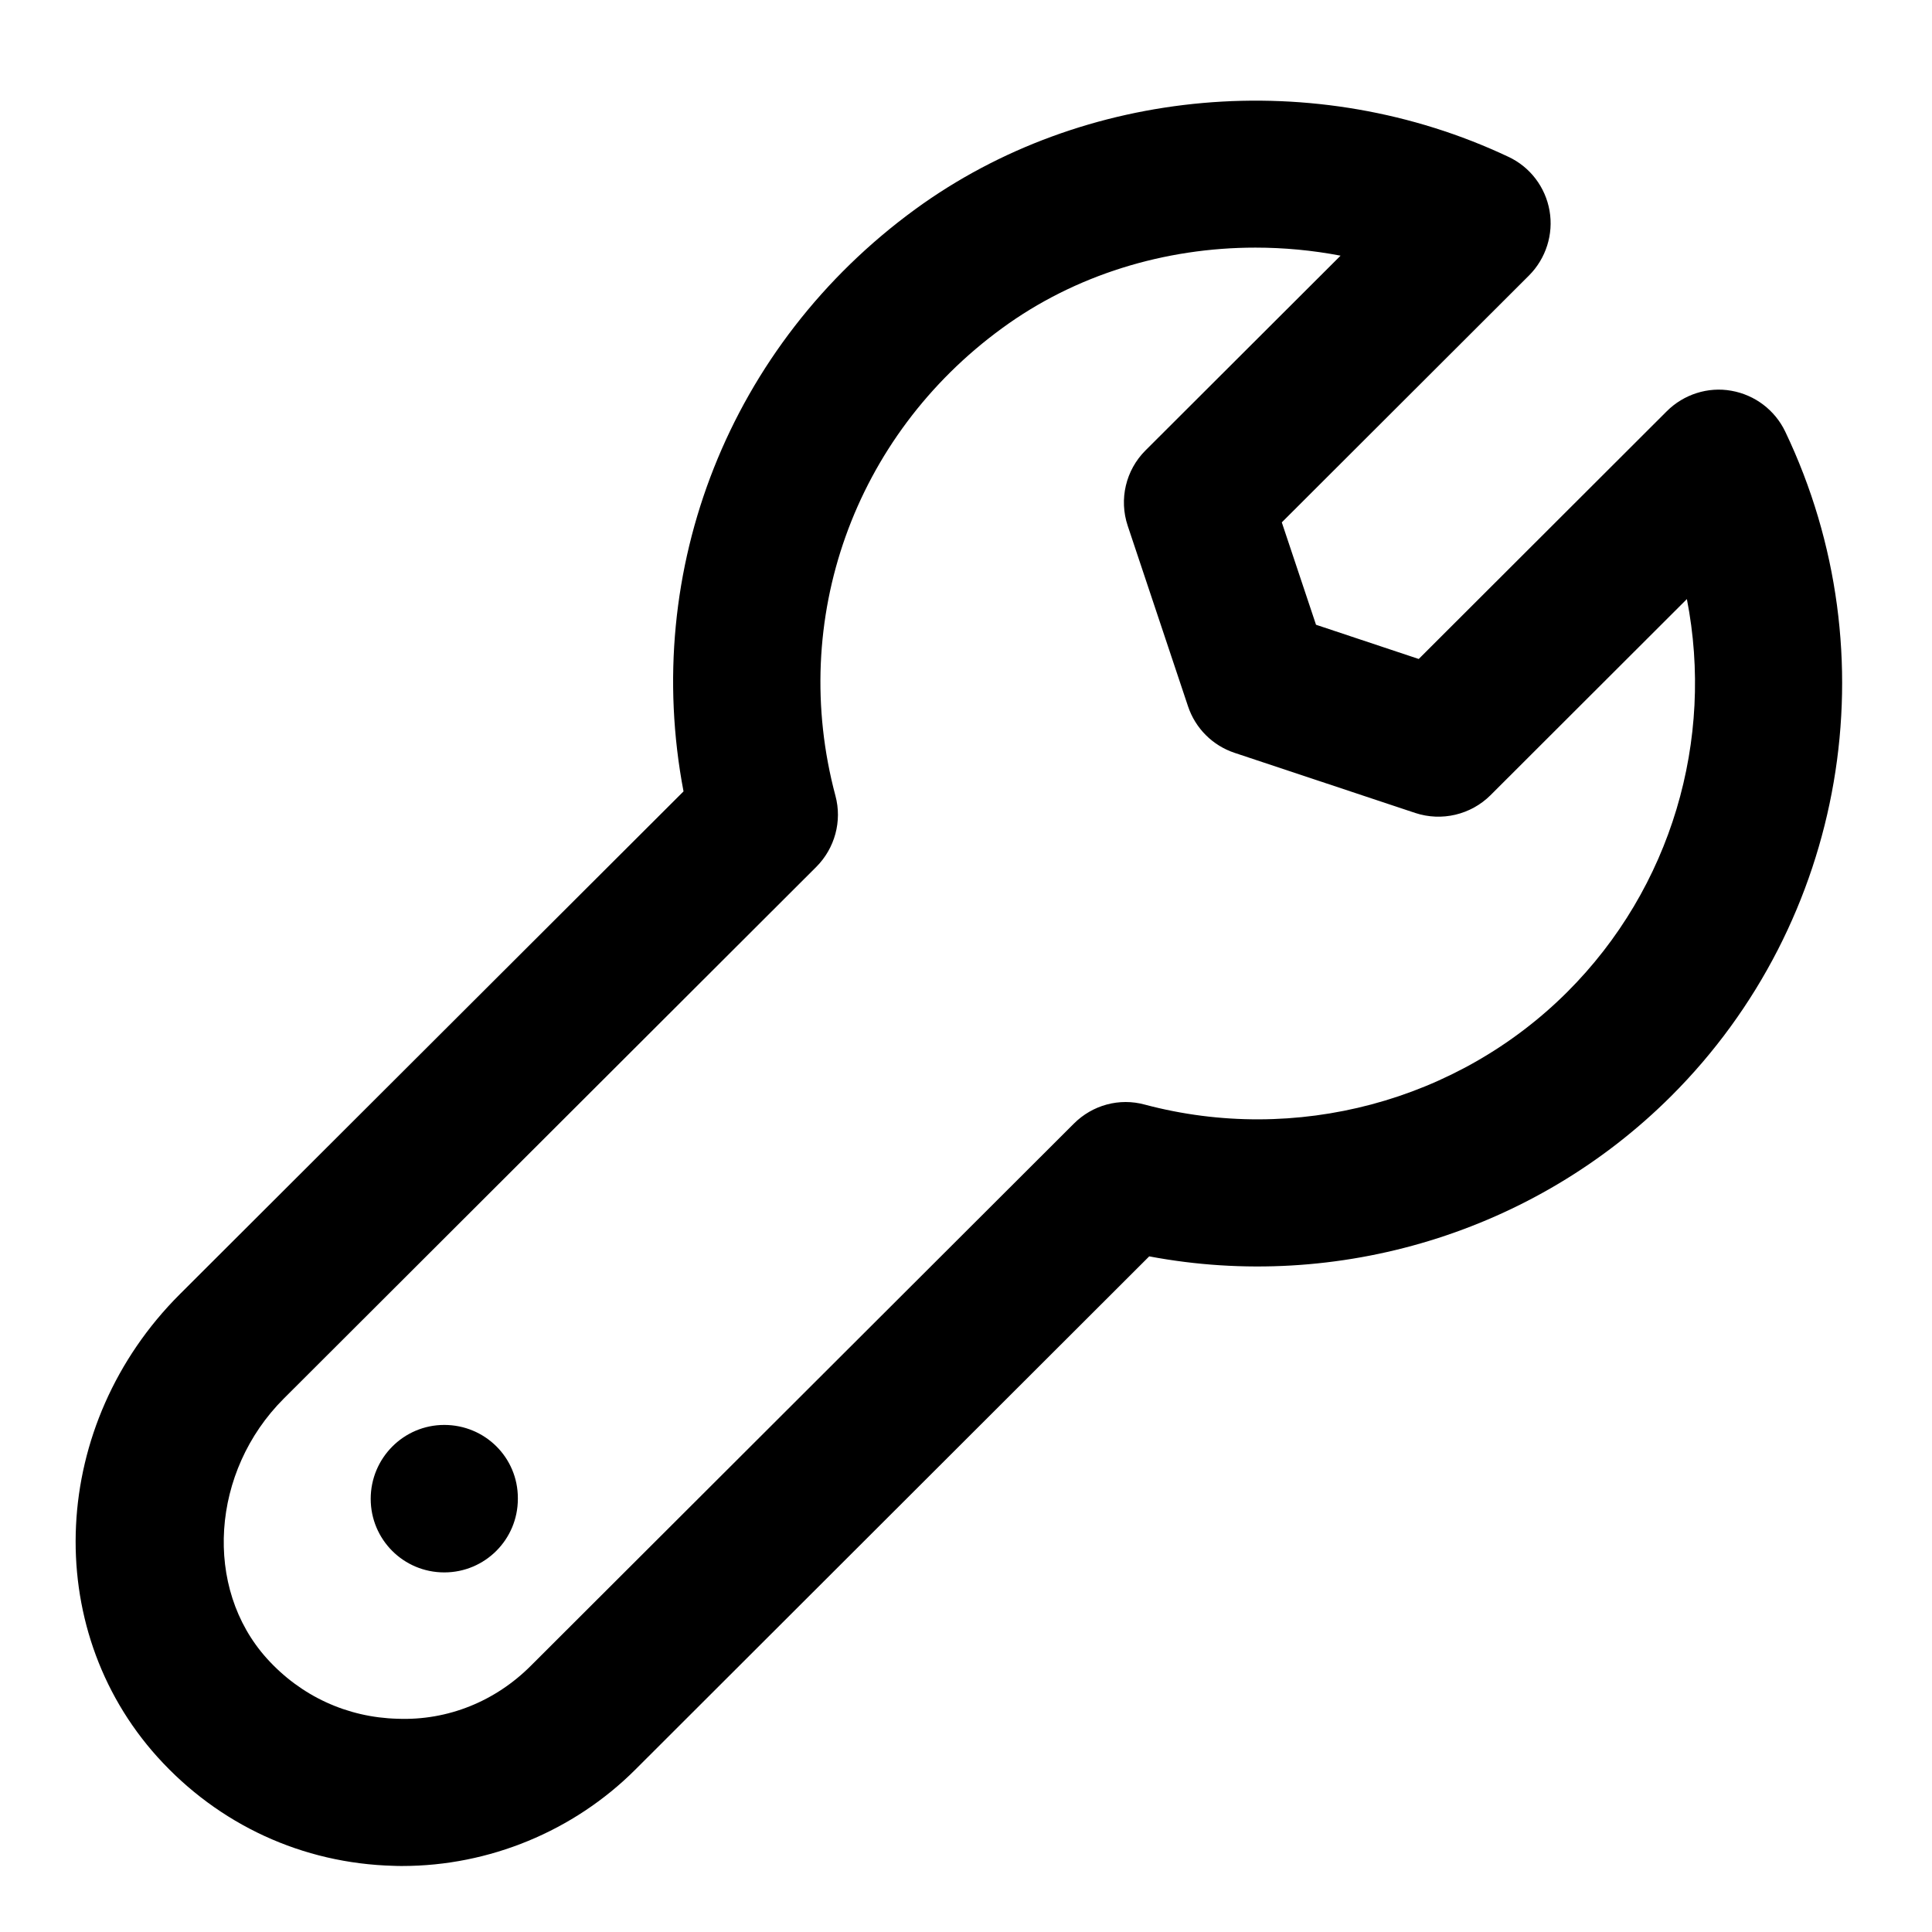 <svg
  xmlns="http://www.w3.org/2000/svg"
  width="24"
  height="24"
  viewBox="0 0 24 24"
  fill="none"
>
  <path
    fill-rule="evenodd"
    clip-rule="evenodd"
    d="M22.177 5.362 C22.049 5.094 21.799 4.905 21.507 4.854 C21.219 4.802 20.916 4.898 20.706 5.108 L17.624 8.186 L16.348 7.761 L15.923 6.489 L18.995 3.421 C19.204 3.211 19.300 2.910 19.249 2.618 C19.198 2.325 19.008 2.074 18.738 1.948 C16.348 0.820 13.459 1.076 11.370 2.599 C9.062 4.283 7.966 7.075 8.491 9.831 L2.233 16.078 C0.622 17.687 0.500 20.210 1.956 21.826 C2.716 22.668 3.759 23.149 4.891 23.178 C4.927 23.180 4.962 23.180 4.997 23.180 C6.076 23.180 7.125 22.748 7.890 21.985 L14.276 15.607 C16.618 16.049 19.064 15.310 20.761 13.615 C22.931 11.449 23.500 8.132 22.177 5.362 Z M19.469 12.323 C18.106 13.684 16.094 14.220 14.222 13.722 C13.905 13.635 13.571 13.727 13.340 13.958 L6.597 20.690 C6.156 21.133 5.564 21.375 4.939 21.351 C4.312 21.335 3.736 21.069 3.315 20.602 C2.525 19.726 2.620 18.277 3.526 17.373 L10.141 10.768 C10.371 10.537 10.463 10.200 10.378 9.885 C9.794 7.699 10.608 5.418 12.450 4.076 C13.355 3.414 14.469 3.076 15.595 3.076 C15.949 3.076 16.302 3.109 16.653 3.176 L14.229 5.596 C13.984 5.841 13.899 6.203 14.009 6.532 L14.758 8.774 C14.849 9.047 15.063 9.261 15.336 9.352 L17.581 10.099 C17.909 10.207 18.270 10.122 18.515 9.879 L20.955 7.442 C21.297 9.187 20.765 11.029 19.469 12.323 Z M4.605 18.619 C4.605 18.114 5.013 17.701 5.519 17.701 C6.024 17.701 6.433 18.105 6.433 18.610 V18.619 C6.433 19.125 6.024 19.533 5.519 19.533 C5.013 19.533 4.605 19.125 4.605 18.619 Z"
    fill="currentColor"
  />
</svg>

